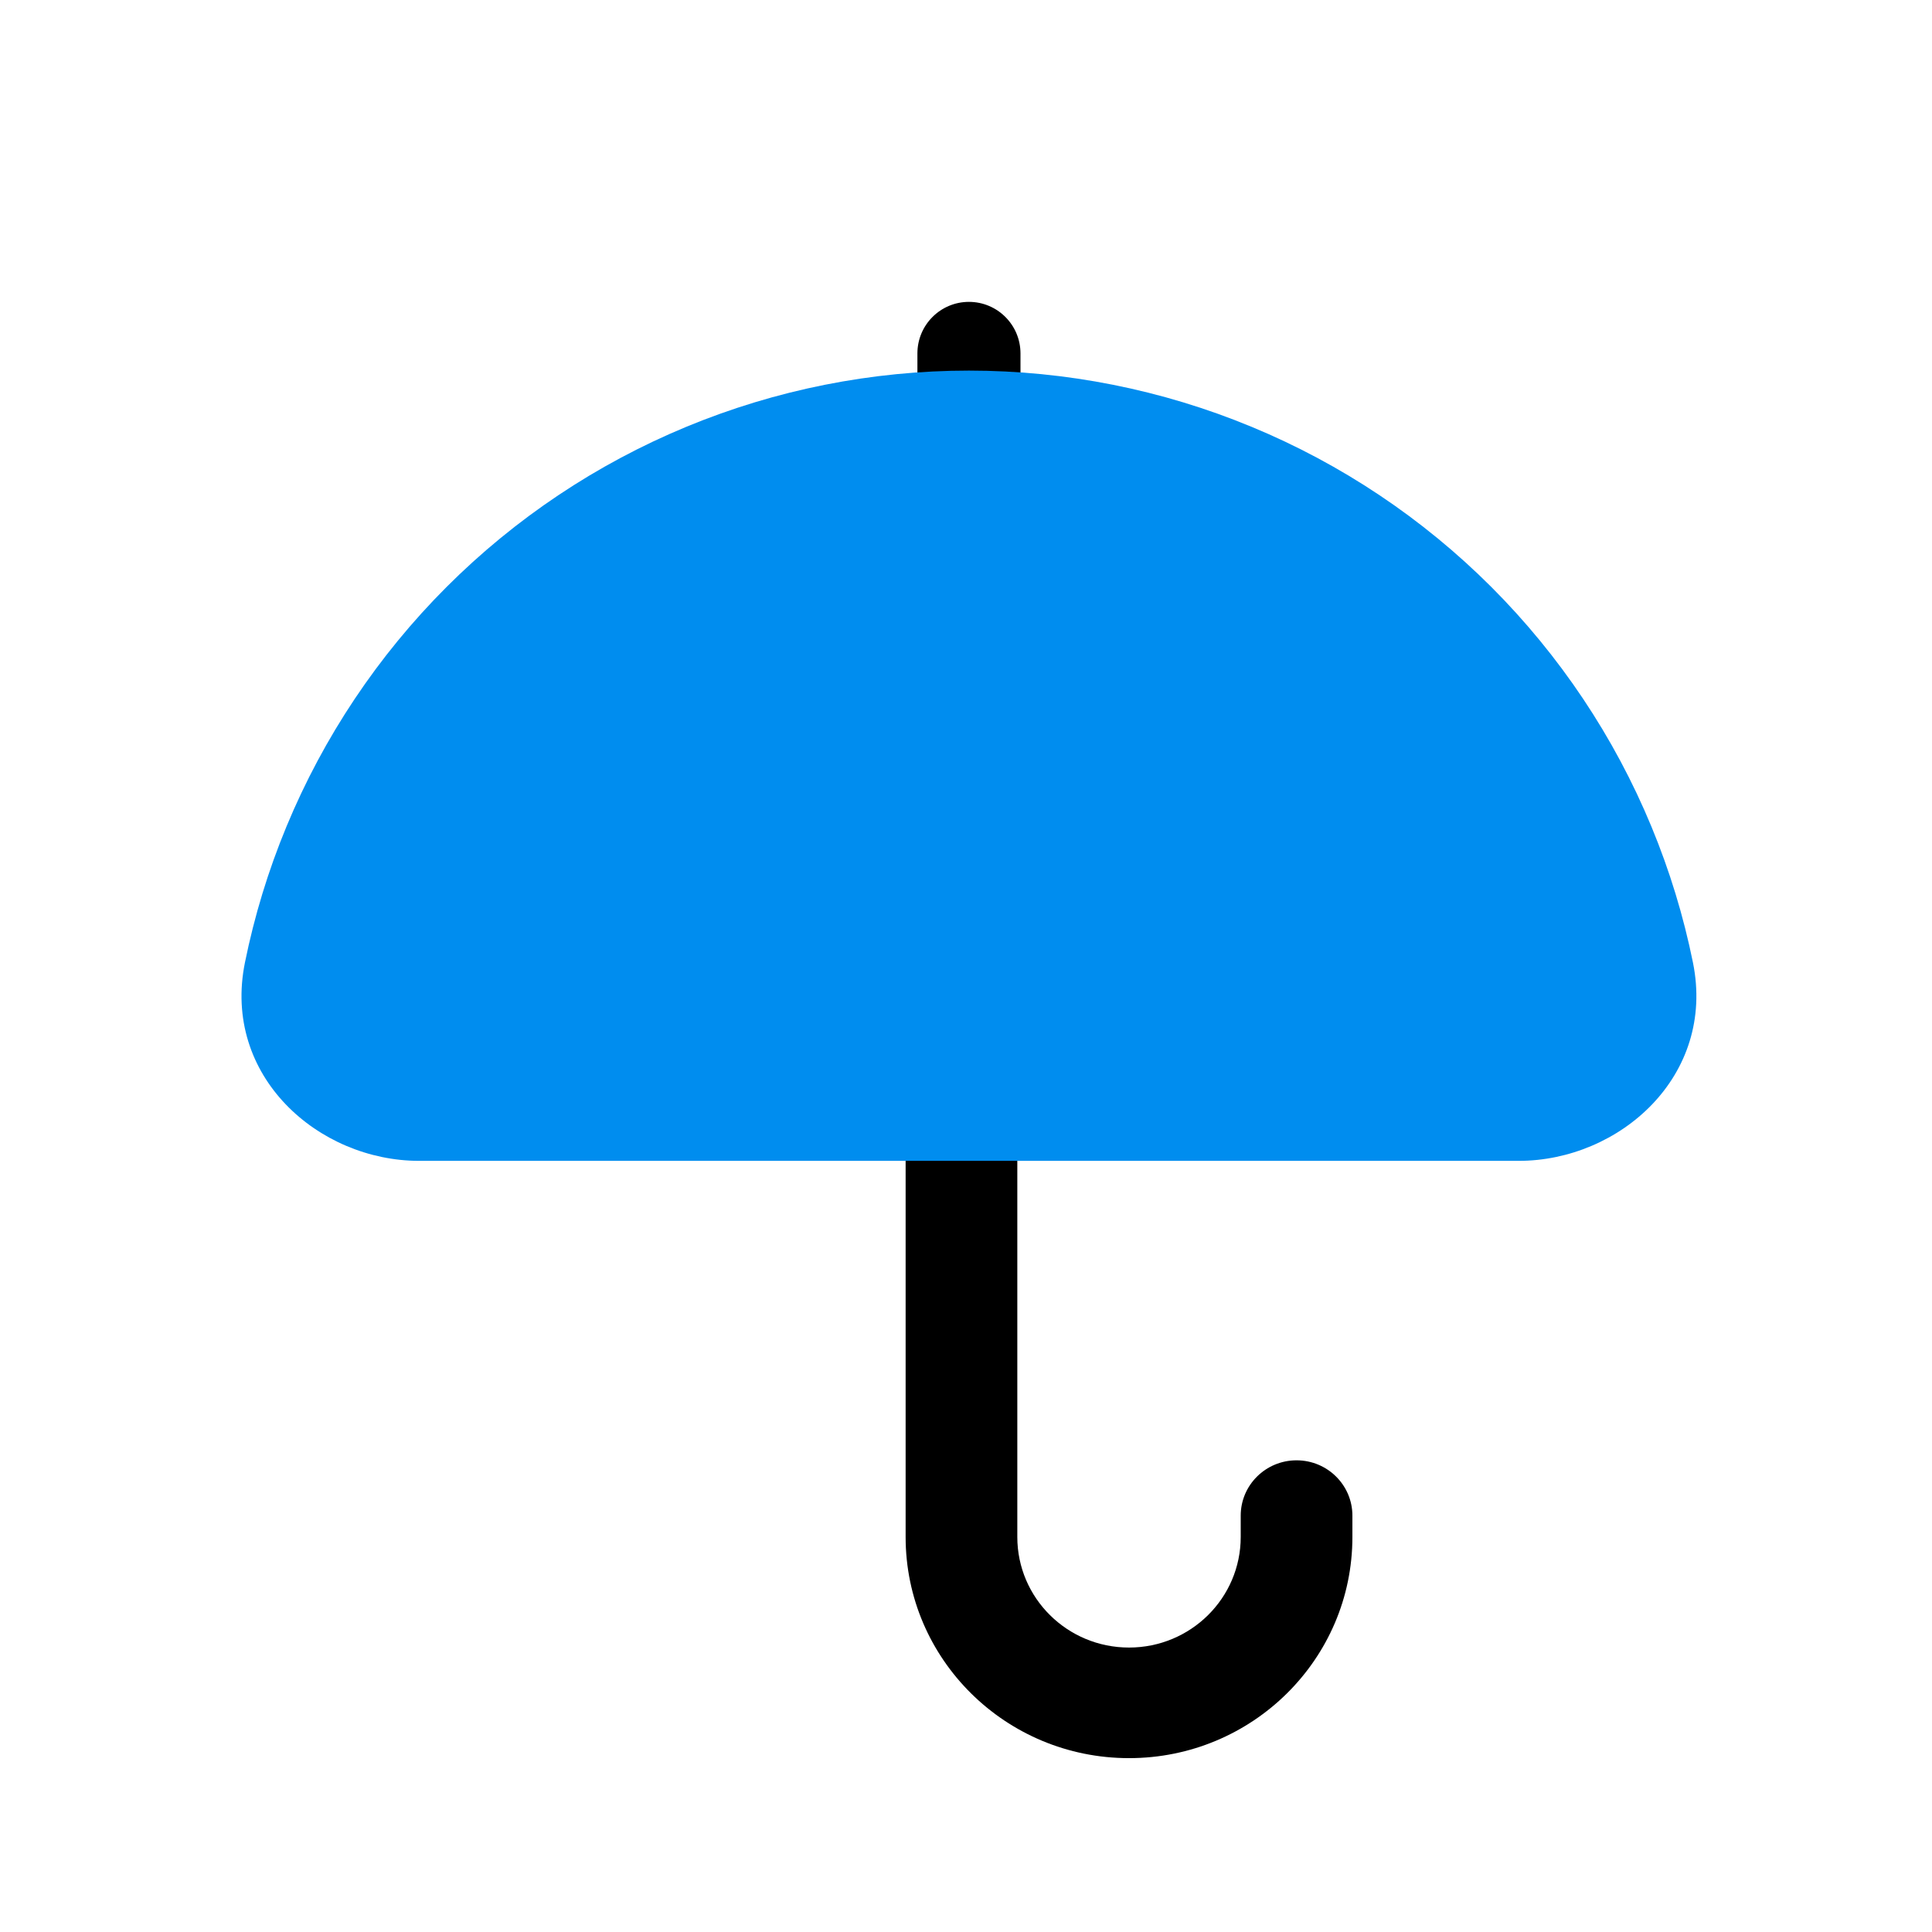 <svg width="100" height="100" viewBox="0 0 100 100" fill="none" xmlns="http://www.w3.org/2000/svg">
<path fill-rule="evenodd" clip-rule="evenodd" d="M49.766 54.751C51.362 54.751 52.656 56.032 52.656 57.613V79.554C52.656 82.715 55.245 85.277 58.438 85.277C61.63 85.277 64.219 82.715 64.219 79.554V78.448C64.219 76.868 65.513 75.586 67.109 75.586C68.706 75.586 70 76.868 70 78.448V79.554C70 85.876 64.823 91.001 58.438 91.001C52.052 91.001 46.875 85.876 46.875 79.554V57.613C46.875 56.032 48.169 54.751 49.766 54.751Z" fill="black"/>
<path fill-rule="evenodd" clip-rule="evenodd" d="M50.152 15.625C51.626 15.625 52.82 16.819 52.82 18.293V21.85C52.82 23.323 51.626 24.517 50.152 24.517C48.679 24.517 47.485 23.323 47.485 21.85V18.293C47.485 16.819 48.679 15.625 50.152 15.625Z" fill="black"/>
<path fill-rule="evenodd" clip-rule="evenodd" d="M35.52 22.093C40.159 20.171 45.131 19.182 50.152 19.182C55.173 19.182 60.146 20.171 64.785 22.093C69.424 24.014 73.639 26.831 77.19 30.381C80.74 33.932 83.557 38.147 85.478 42.786C86.421 45.062 87.14 47.419 87.627 49.822C88.817 55.694 83.825 60.086 78.608 60.086L21.697 60.086C16.479 60.086 11.487 55.694 12.678 49.822C13.165 47.419 13.883 45.062 14.826 42.786C16.748 38.147 19.564 33.932 23.115 30.381C26.665 26.831 30.881 24.014 35.52 22.093Z" fill="#008DEF"/>
</svg>
